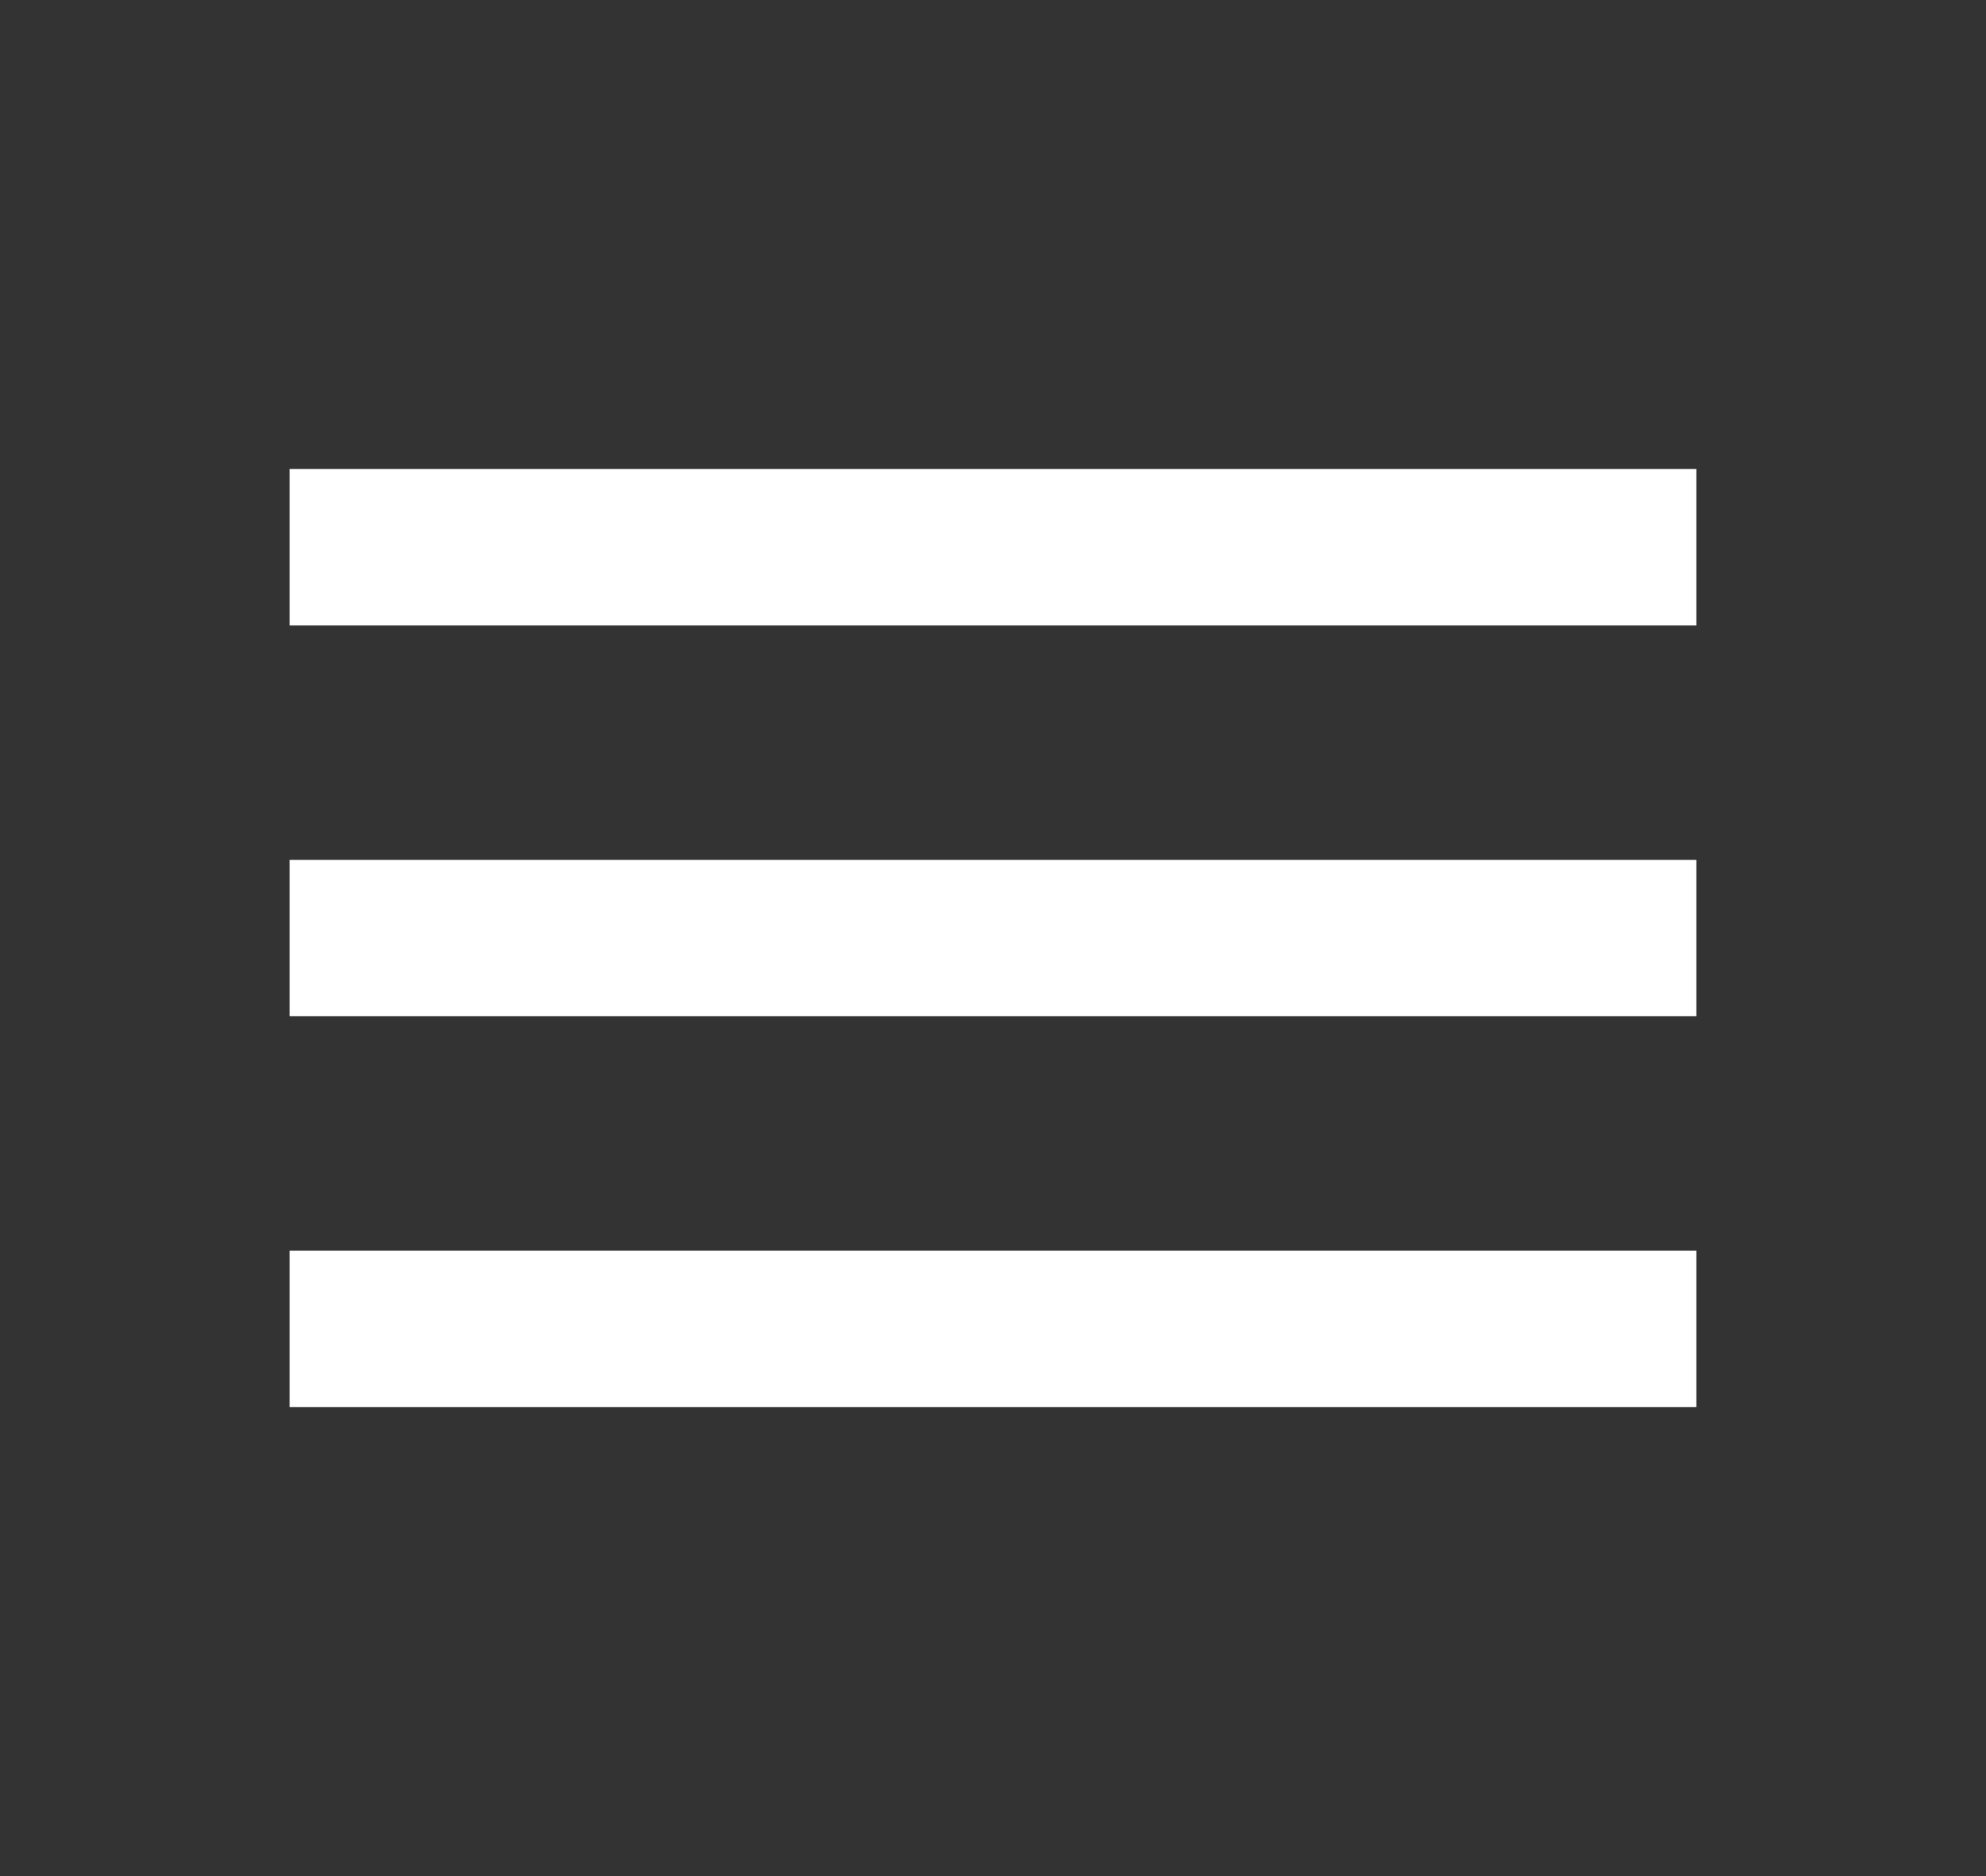 <svg width="18" height="17" viewBox="0 0 18 17" fill="none" xmlns="http://www.w3.org/2000/svg">
<rect x="0" y="0" width="18" height="17" fill="#333333" stroke="none"/>
<path d="M2.625 4.25H15.375V5.667H2.625V4.25ZM2.625 7.792H15.375V9.208H2.625V7.792ZM2.625 11.333H15.375V12.75H2.625V11.333Z" fill="white"/>
</svg>
